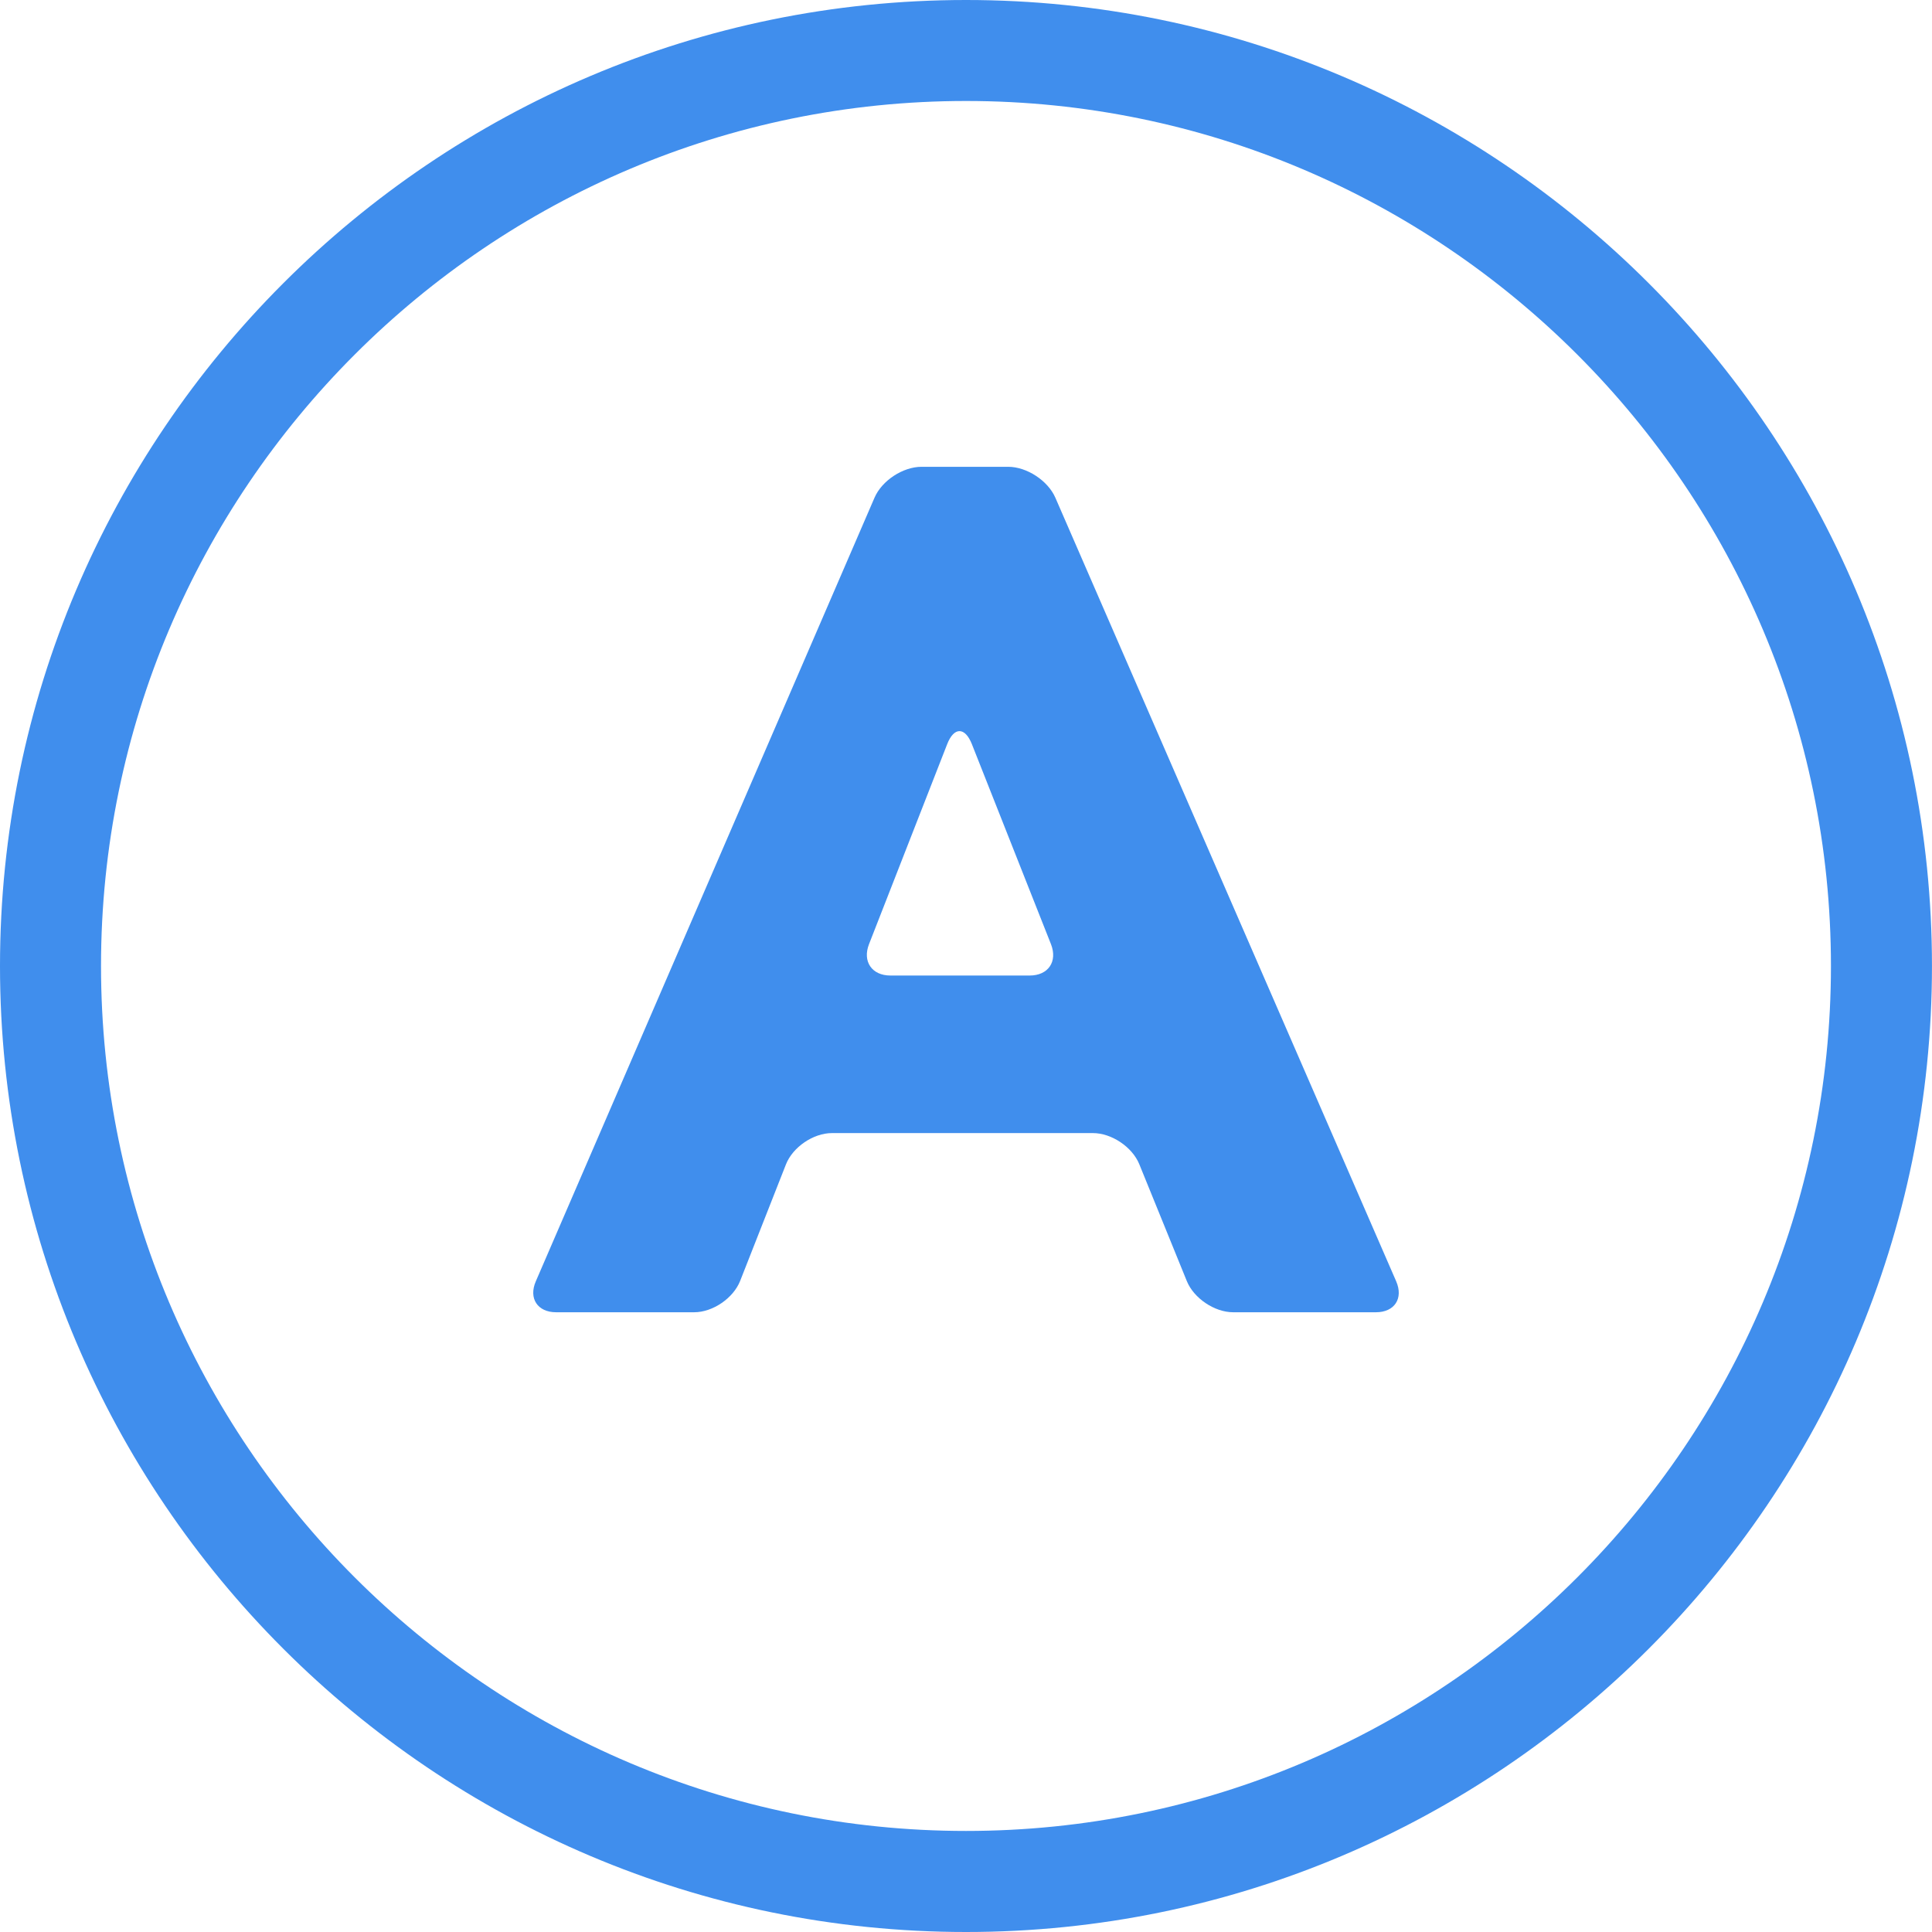 <?xml version="1.0" encoding="iso-8859-1"?>
<!-- Generator: Adobe Illustrator 18.1.1, SVG Export Plug-In . SVG Version: 6.00 Build 0)  -->
<svg xmlns="http://www.w3.org/2000/svg" xmlns:xlink="http://www.w3.org/1999/xlink" version="1.1" id="Capa_1" x="0px" y="0px" viewBox="0 0 57.376 57.376" style="enable-background:new 0 0 57.376 57.376;" xml:space="preserve" width="512px" height="512px">
<g>
	<g>
		<path d="M28.689,0C12.87,0,0,12.869,0,28.688c0,15.818,12.87,28.688,28.689,28.688    c15.817,0,28.686-12.869,28.686-28.688S44.507,0,28.689,0z M28.689,54.375c-14.165,0-25.689-11.523-25.689-25.688    c0-14.164,11.524-25.688,25.689-25.688c14.163,0,25.686,11.523,25.686,25.688C54.375,42.852,42.853,54.375,28.689,54.375z" fill="#408eed"/>
		<path d="M31.341,14.779c-0.221-0.506-0.848-0.916-1.399-0.916h-2.575c-0.553,0-1.178,0.41-1.396,0.918    L15.912,38.053c-0.219,0.506,0.051,0.918,0.604,0.918h4.099c0.553,0,1.164-0.418,1.366-0.932l1.36-3.459    c0.202-0.514,0.813-0.93,1.366-0.93h7.751c0.554,0,1.17,0.414,1.377,0.926l1.41,3.467c0.207,0.512,0.824,0.928,1.377,0.928h4.24    c0.553,0,0.821-0.41,0.602-0.918L31.341,14.779z M30.579,28.971h-4.135c-0.553,0-0.837-0.418-0.636-0.932l2.321-5.939    c0.201-0.516,0.529-0.516,0.733-0.002l2.35,5.943C31.413,28.555,31.132,28.971,30.579,28.971z" fill="#408eed"/>
	</g>
</g>
<g>
</g>
<g>
</g>
<g>
</g>
<g>
</g>
<g>
</g>
<g>
</g>
<g>
</g>
<g>
</g>
<g>
</g>
<g>
</g>
<g>
</g>
<g>
</g>
<g>
</g>
<g>
</g>
<g>
</g>
</svg>
